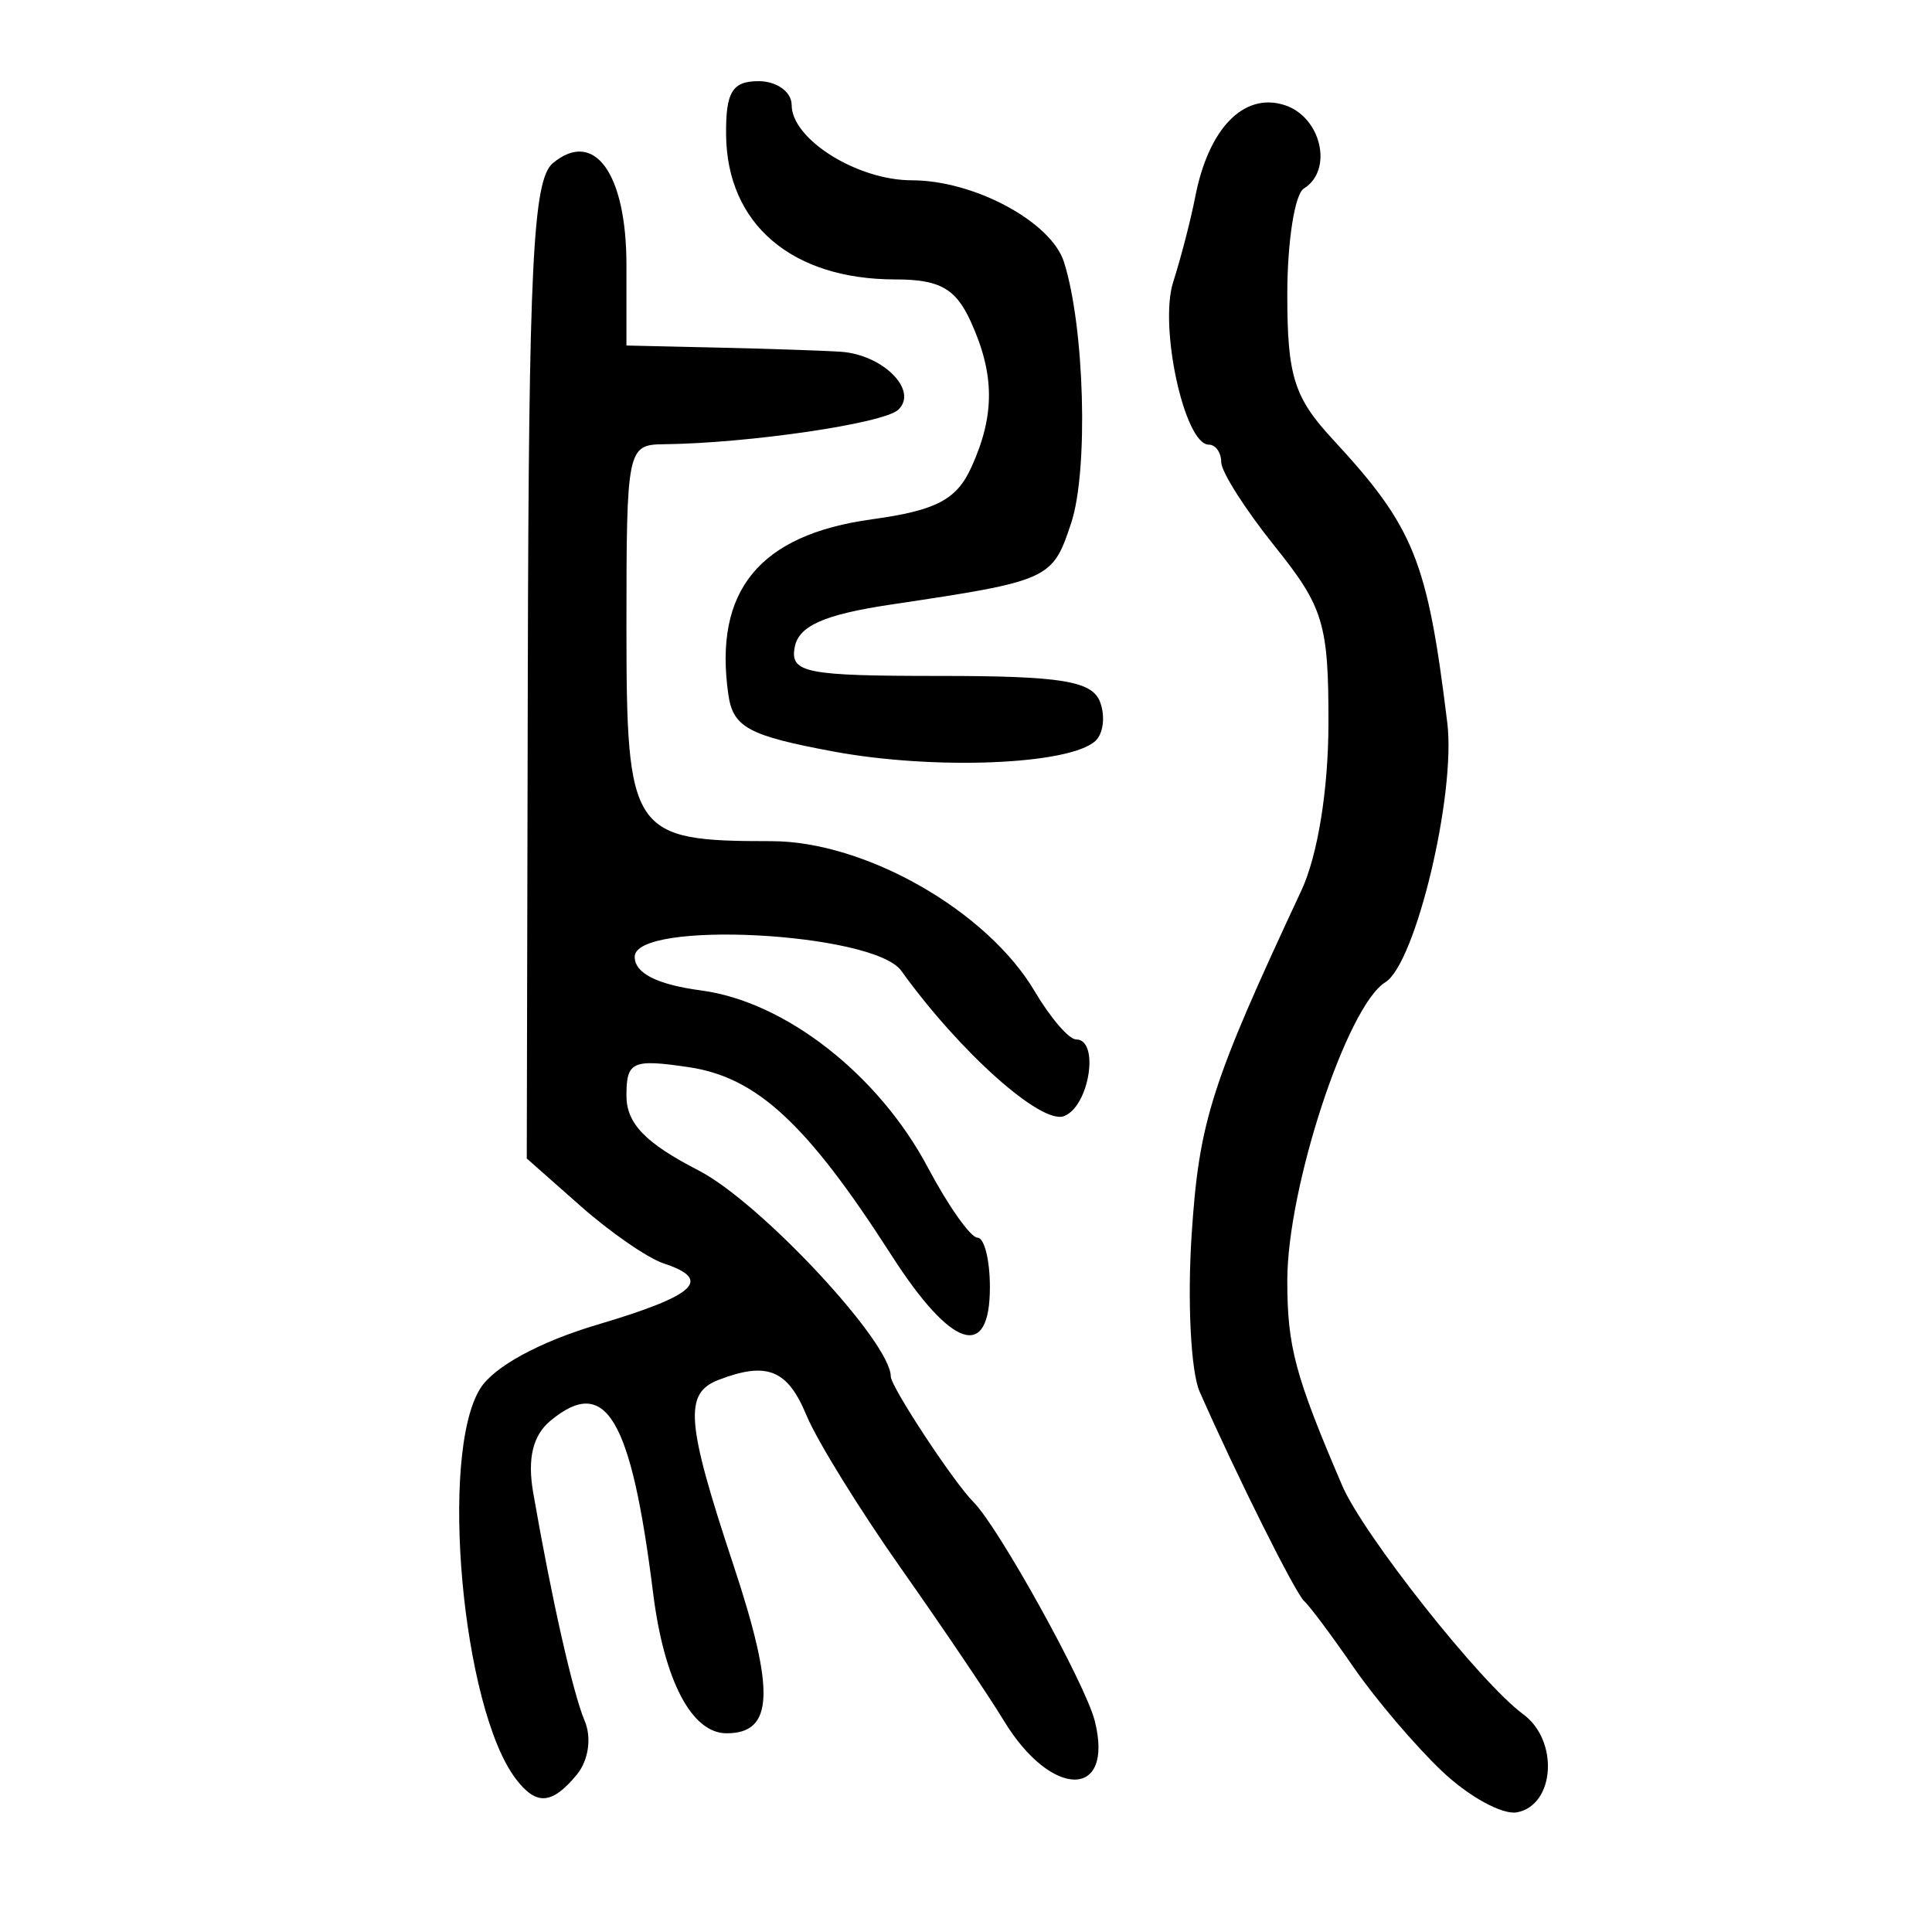 <?xml version="1.0" encoding="UTF-8" standalone="no"?>
<!-- Created with Inkscape (http://www.inkscape.org/) -->

<svg
   xmlns:dc="http://purl.org/dc/elements/1.1/"
   xmlns:cc="http://creativecommons.org/ns#"
   xmlns:rdf="http://www.w3.org/1999/02/22-rdf-syntax-ns#"
   xmlns:svg="http://www.w3.org/2000/svg"
   xmlns="http://www.w3.org/2000/svg"
   xmlns:sodipodi="http://sodipodi.sourceforge.net/DTD/sodipodi-0.dtd"
   xmlns:inkscape="http://www.inkscape.org/namespaces/inkscape"
   width="300"
   height="300"
   id="svg2"
   version="1.1"
   inkscape:version="0.48.4 r9939"
   sodipodi:docname="image-seal.svg">
  <defs
     id="defs4" />
  <sodipodi:namedview
     id="base"
     pagecolor="#ffffff"
     bordercolor="#666666"
     borderopacity="1.0"
     inkscape:pageopacity="0.0"
     inkscape:pageshadow="2"
     inkscape:zoom="1.979899"
     inkscape:cx="200.43343"
     inkscape:cy="122.13442"
     inkscape:document-units="px"
     inkscape:current-layer="layer1"
     showgrid="false"
     inkscape:window-width="1215"
     inkscape:window-height="1000"
     inkscape:window-x="65"
     inkscape:window-y="24"
     inkscape:window-maximized="1" />
  <g
     inkscape:label="Calque 1"
     inkscape:groupmode="layer"
     id="layer1"
     transform="translate(0,-752.362)">
    <path
       style="fill:#000000"
       d="m 223.913,1027.392 c -4.15,-3.942 -10.332,-11.208 -13.737,-16.146 -3.405,-4.939 -6.852,-9.556 -7.66,-10.262 -1.363,-1.19 -10.534,-19.564 -16.245,-32.549 -1.358,-3.086 -1.912,-14.054 -1.233,-24.371 1.161,-17.617 2.998,-23.382 17.025,-53.393 2.552,-5.461 4.205,-15.657 4.219,-26.023 0.021,-15.406 -0.779,-18.043 -8.315,-27.428 -4.586,-5.711 -8.338,-11.605 -8.338,-13.099 0,-1.494 -0.872,-2.716 -1.938,-2.716 -3.751,0 -7.749,-18.279 -5.521,-25.244 1.2,-3.753 2.742,-9.709 3.426,-13.237 2.062,-10.628 7.531,-16.256 13.848,-14.251 5.717,1.814 7.642,10.107 3.011,12.969 -1.411,0.872 -2.565,8.273 -2.565,16.446 0,12.653 1.048,15.993 7.055,22.486 12.64,13.662 14.697,18.754 17.791,44.038 1.357,11.091 -4.921,37.369 -9.622,40.274 -5.97,3.689 -15.224,31.856 -15.224,46.335 0,10.246 1.203,14.739 8.519,31.805 3.287,7.668 21.48,30.658 28.111,35.522 5.572,4.088 4.939,14.107 -0.963,15.231 -2.254,0.429 -7.493,-2.445 -11.643,-6.387 z m -143.834,1.17 c -8.318,-10.975 -11.899,-50.359 -5.51,-60.59 2.116,-3.388 9.2,-7.248 18.214,-9.923 15.3,-4.542 17.931,-6.979 10.263,-9.507 -2.469,-0.814 -8.261,-4.813 -12.87,-8.886 l -8.38,-7.405 0.163,-75.732 c 0.136,-62.955 0.792,-76.254 3.891,-78.825 6.427,-5.334 11.424,1.581 11.424,15.807 l 0,12.513 14.11,0.321 c 7.76,0.176 16.361,0.465 19.112,0.641 6.596,0.423 12.174,6.024 8.979,9.018 -2.269,2.126 -23.252,5.208 -36.429,5.35 -5.631,0.061 -5.772,0.749 -5.772,28.192 0,32.34 0.74,33.441 22.48,33.441 14.582,0 33.518,10.794 40.922,23.328 2.423,4.101 5.31,7.457 6.417,7.457 3.698,0 2.067,10.402 -1.868,11.912 -3.537,1.357 -16.207,-9.956 -25.275,-22.569 -4.304,-5.986 -41.394,-7.931 -41.394,-2.17 0,2.557 3.476,4.312 10.362,5.231 13.012,1.737 27.504,13.06 35.141,27.455 3.188,6.009 6.664,10.925 7.724,10.925 1.061,0 1.928,3.463 1.928,7.696 0,11.508 -5.959,9.57 -15.292,-4.975 -13.118,-20.442 -20.887,-27.639 -31.526,-29.204 -8.717,-1.282 -9.62,-0.866 -9.62,4.434 0,4.314 2.934,7.358 11.183,11.601 9.574,4.924 29.863,26.662 29.863,31.995 0,1.598 9.794,16.476 12.835,19.499 3.881,3.857 17.404,28.26 18.847,34.011 3.051,12.154 -6.75,12.113 -14.128,-0.06 -2.338,-3.858 -9.528,-14.507 -15.978,-23.665 -6.449,-9.157 -13.046,-19.836 -14.659,-23.73 -2.947,-7.116 -6.134,-8.405 -13.645,-5.523 -5.417,2.079 -5.061,6.56 2.288,28.727 6.529,19.695 6.268,26.155 -1.056,26.155 -5.424,0 -9.71,-8.189 -11.412,-21.806 -3.406,-27.242 -7.349,-33.854 -15.938,-26.725 -2.74,2.274 -3.6,5.87 -2.675,11.19 2.873,16.527 6.164,31.105 8.004,35.45 1.1,2.599 0.568,6.144 -1.252,8.338 -3.864,4.656 -6.286,4.812 -9.471,0.609 z M 129.342,869.041 c -13.138,-2.45 -15.518,-3.745 -16.246,-8.839 -2.305,-16.109 4.809,-24.798 22.271,-27.199 9.989,-1.374 13.165,-3.031 15.459,-8.067 3.679,-8.075 3.654,-14.434 -0.09,-22.651 -2.342,-5.14 -4.841,-6.534 -11.713,-6.534 -16.079,0 -26.139,-8.594 -26.275,-22.447 -0.065,-6.654 0.954,-8.338 5.049,-8.338 2.822,0 5.131,1.666 5.131,3.703 0,5.313 10.176,11.69 18.656,11.69 9.667,0 21.644,6.434 23.631,12.694 3.202,10.088 3.818,32.343 1.121,40.514 -2.903,8.797 -3.32,8.985 -27.989,12.671 -10.333,1.544 -14.311,3.3 -14.939,6.594 -0.765,4.01 1.639,4.489 22.501,4.489 18.841,0 23.656,0.777 24.9,4.021 0.849,2.211 0.524,4.948 -0.722,6.081 -4.081,3.713 -25.048,4.546 -40.746,1.619 z"
       id="path3095"
       inkscape:connector-curvature="0" />
  </g>
</svg>
